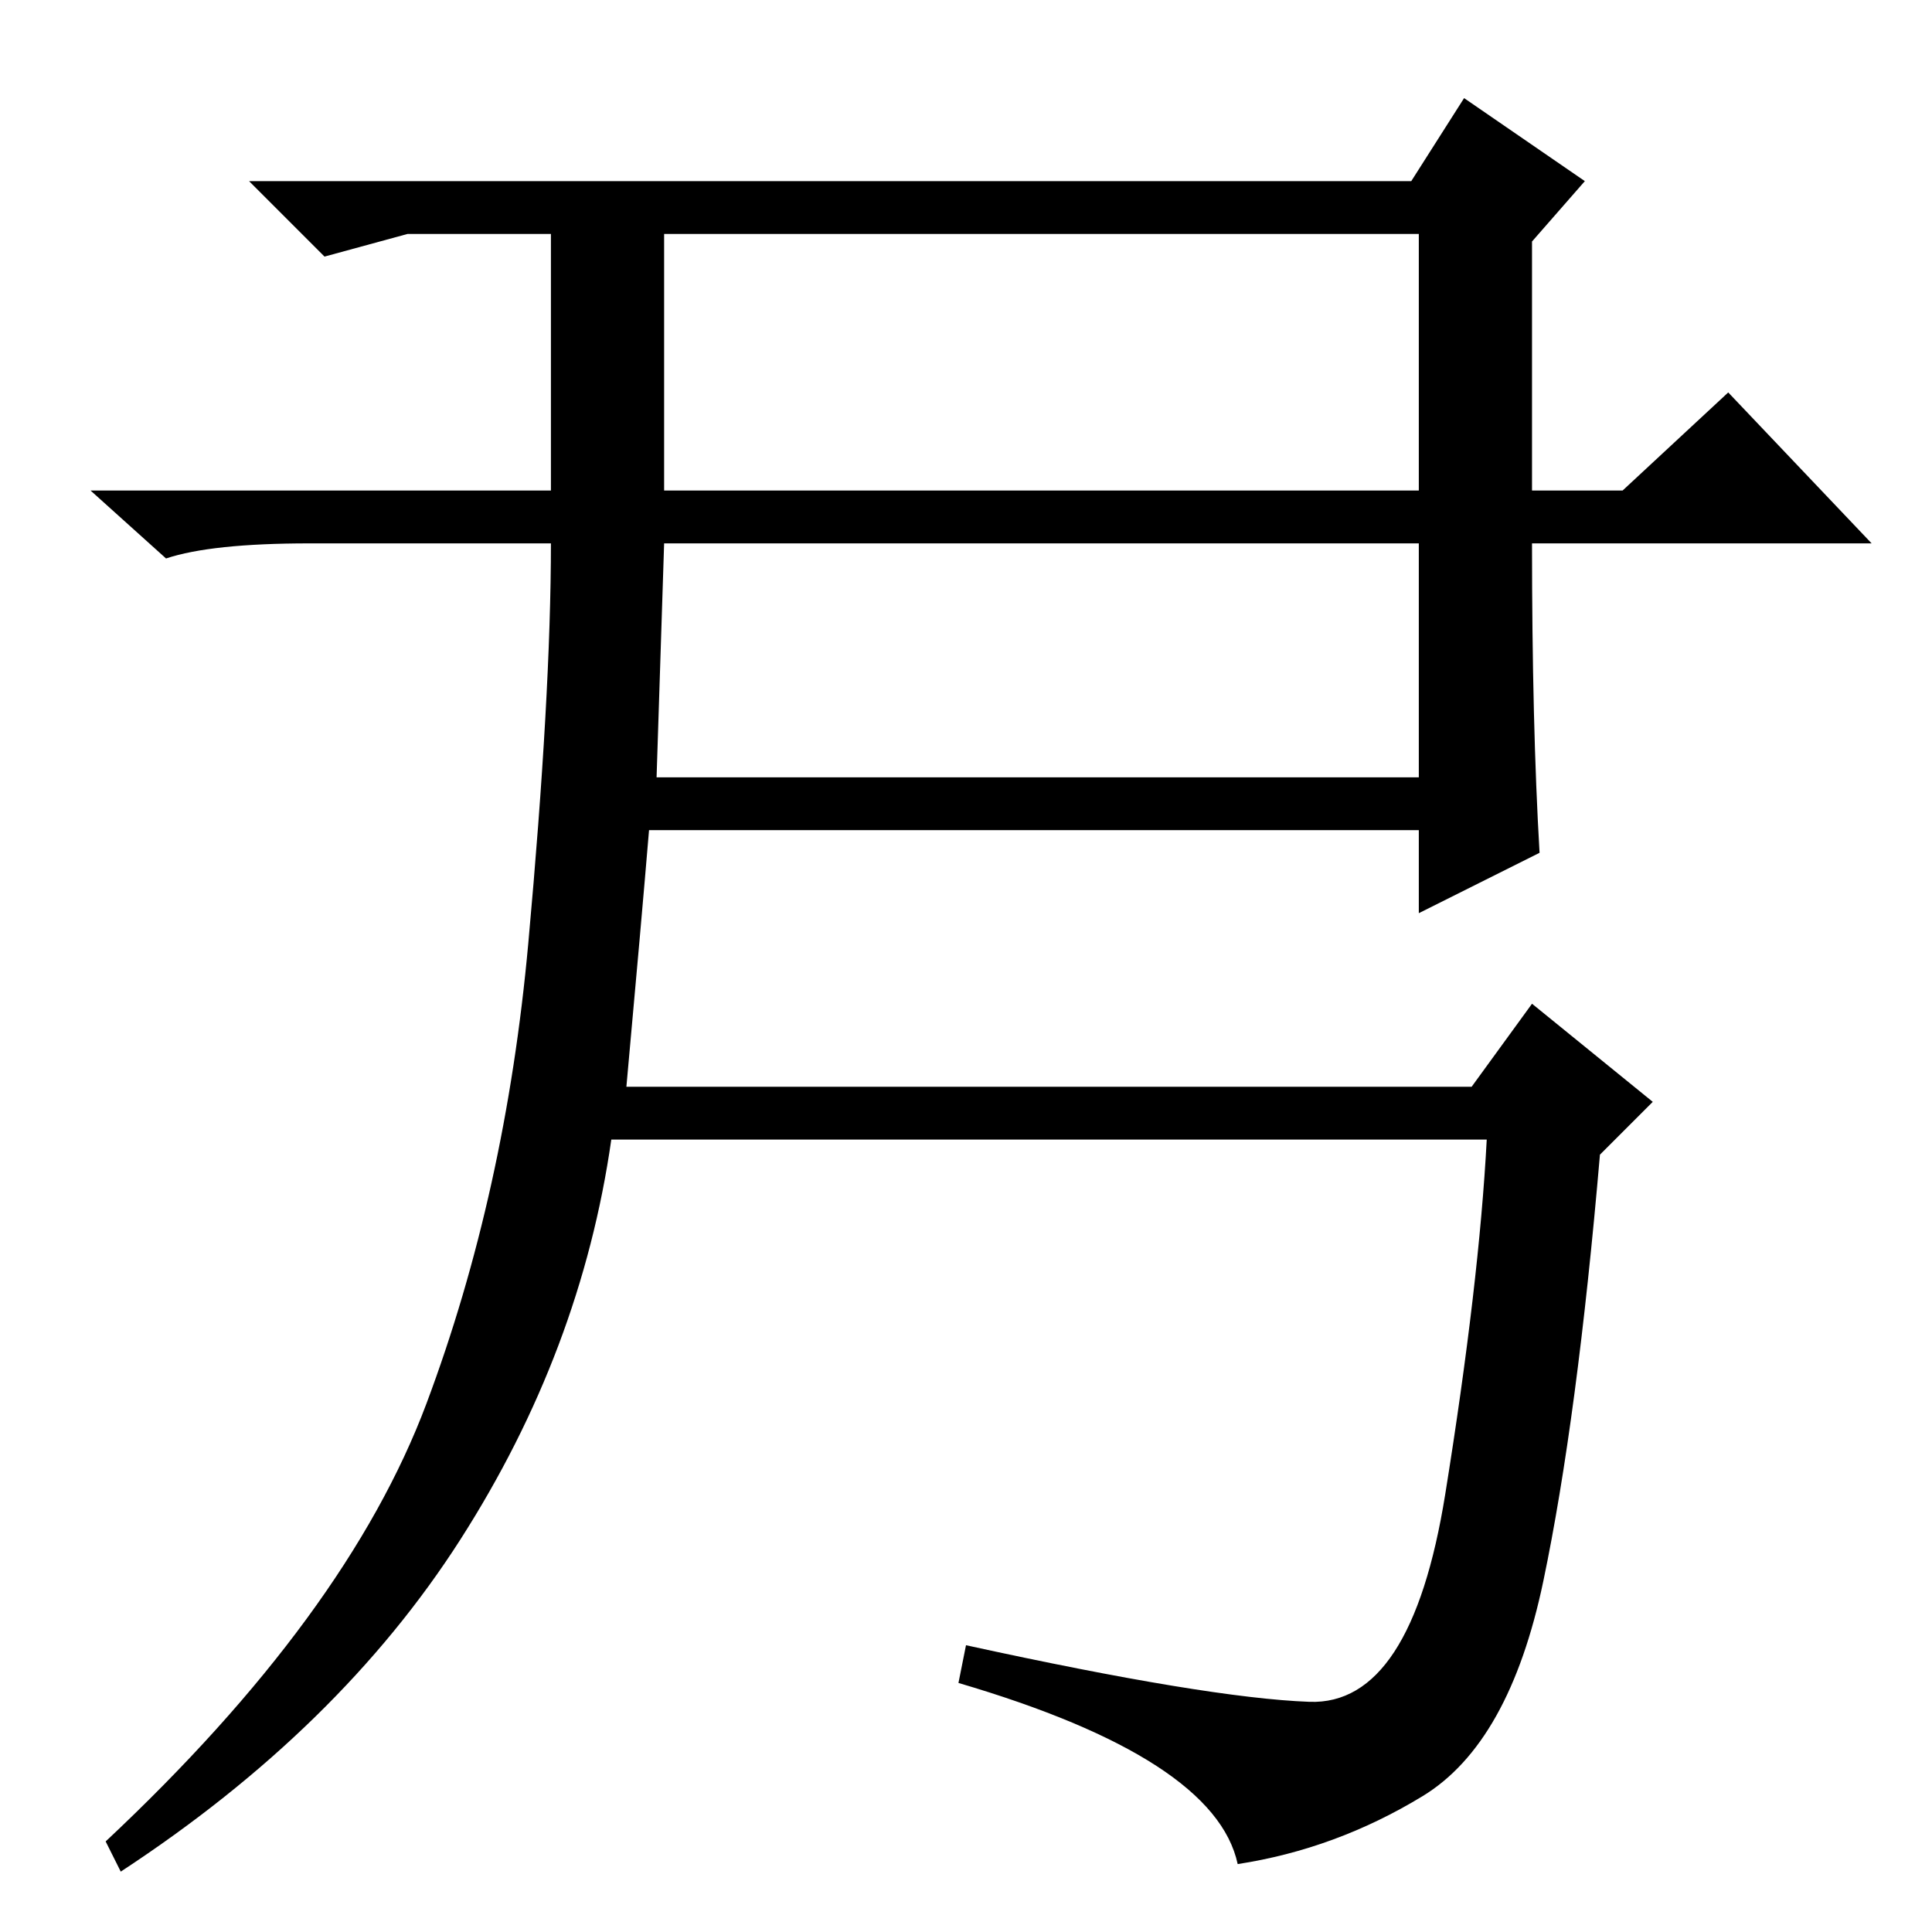 <?xml version="1.0" standalone="no"?>
<!DOCTYPE svg PUBLIC "-//W3C//DTD SVG 1.1//EN" "http://www.w3.org/Graphics/SVG/1.1/DTD/svg11.dtd" >
<svg xmlns="http://www.w3.org/2000/svg" xmlns:xlink="http://www.w3.org/1999/xlink" version="1.1" viewBox="0 -36 256 256">
  <g transform="matrix(1 0 0 -1 0 220)">
   <path fill="currentColor"
d="M88 191h100v34h-100v-34zM87 153h101v31h-100zM56.5 70q10.5 28 13.5 61t3 53h-32q-13 0 -19 -2l-10 9h61v34h-19l-11 -3l-10 10h154l7 11l16 -11l-7 -8v-33h12l14 13l19 -20h-45q0 -24 1 -41l-16 -8v11h-102q-1 -12 -3 -34h112l8 11l16 -13l-7 -7q-3 -35 -7.5 -56.5
t-16 -28.5t-24.5 -9q-3 14 -37 24l1 5q32 -7 45.5 -7.5t18 27.5t5.5 47h-116q-4 -28 -20 -53t-45 -44l-2 4q32 30 42.5 58z" />
  </g>

</svg>
